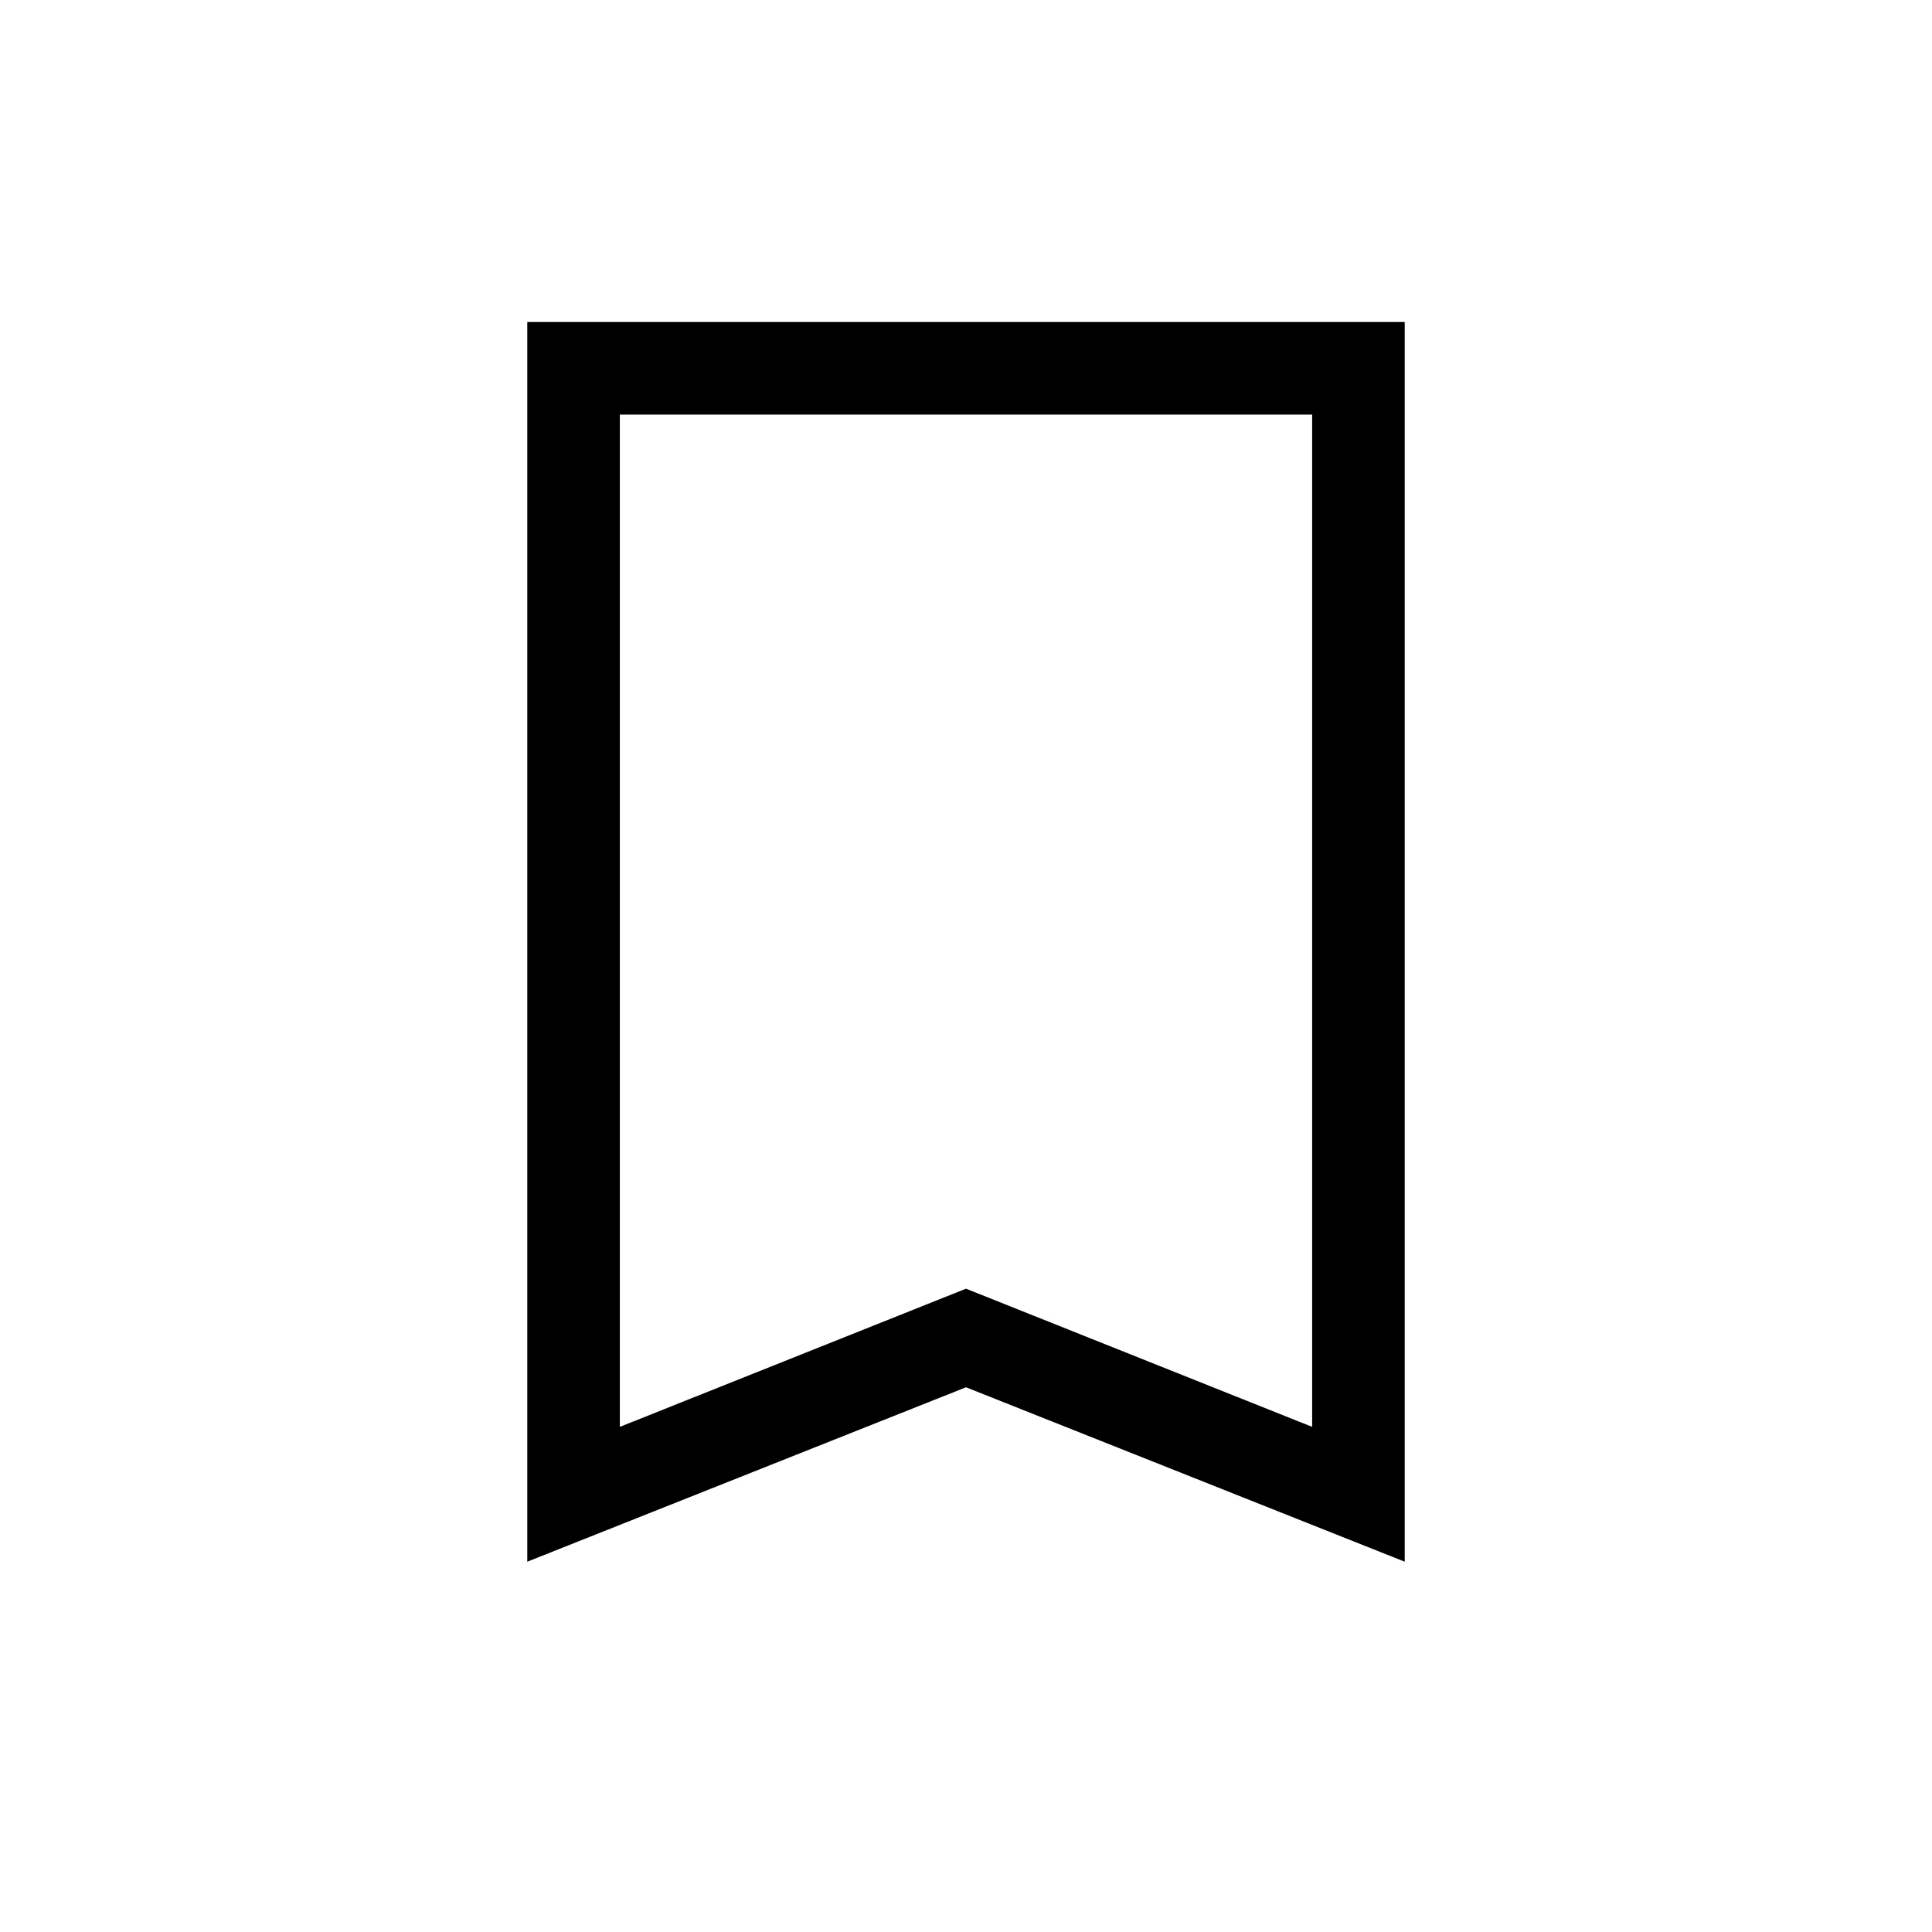 <svg xmlns="http://www.w3.org/2000/svg" height="20" viewBox="0 -960 960 960" width="20"><path d="M262-184v-616h436v616l-218-86.67L262-184Zm46-67 172-68.66L652-251v-503H308v503Zm0-503h344-344Z"/></svg>